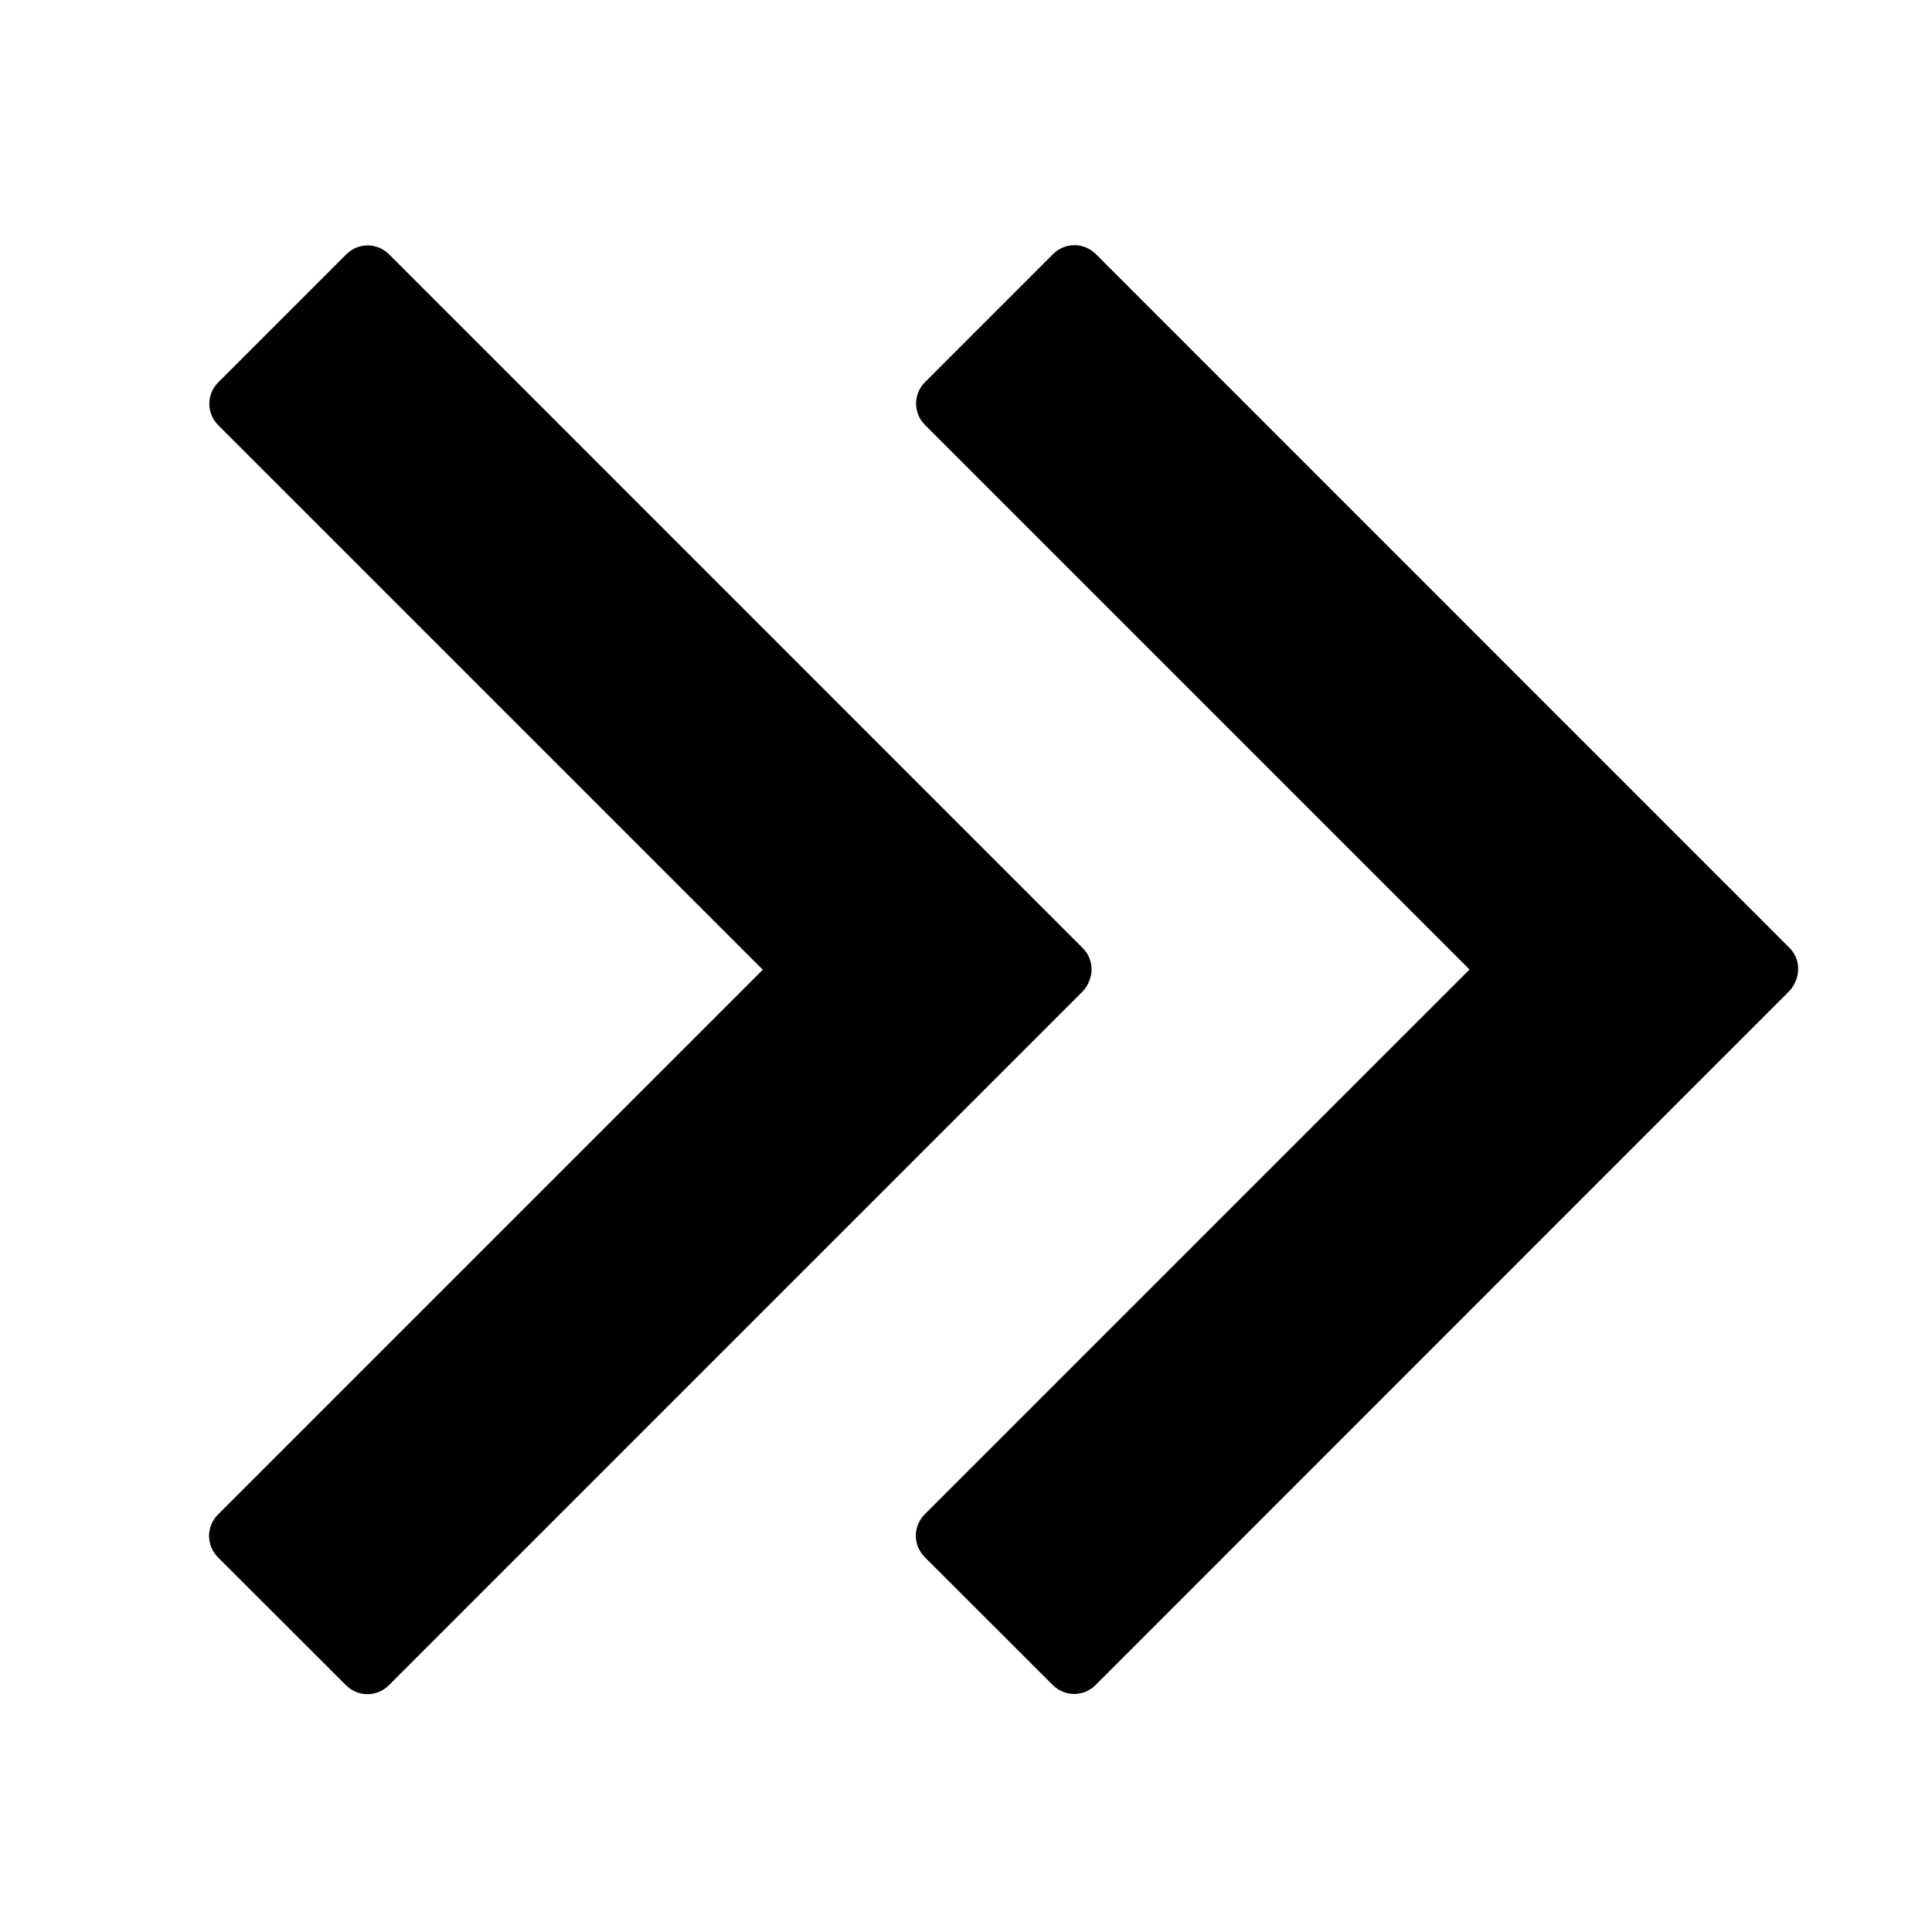 <svg
   width="16"
   height="16"
   viewBox="0 0 16 16"
   xmlns="http://www.w3.org/2000/svg"
   >
  <path
     d="m 3.222,2.106 c -0.098,-0.098 -0.256,-0.098 -0.354,0 l -1.061,1.061 c -0.098,0.098 -0.098,0.256 0,0.354 l 4.51,4.51 -4.512,4.512 c -0.098,0.098 -0.098,0.256 0,0.354 l 1.061,1.06 c 0.098,0.098 0.256,0.098 0.354,0 l 5.743,-5.743 c 0.029,-0.03 0.05,-0.065 0.062,-0.102 0.032,-0.088 0.012,-0.191 -0.059,-0.261 z"/>
  <path
     d="m 9.075,2.104 c -0.098,-0.098 -0.256,-0.098 -0.354,0 l -1.061,1.061 c -0.098,0.098 -0.098,0.256 0,0.354 l 4.51,4.51 -4.512,4.512 c -0.098,0.098 -0.098,0.256 0,0.354 l 1.061,1.06 c 0.098,0.098 0.256,0.098 0.354,0 L 14.815,8.211 c 0.029,-0.03 0.05,-0.065 0.062,-0.102 0.032,-0.088 0.012,-0.191 -0.059,-0.261 z"/>
</svg>
